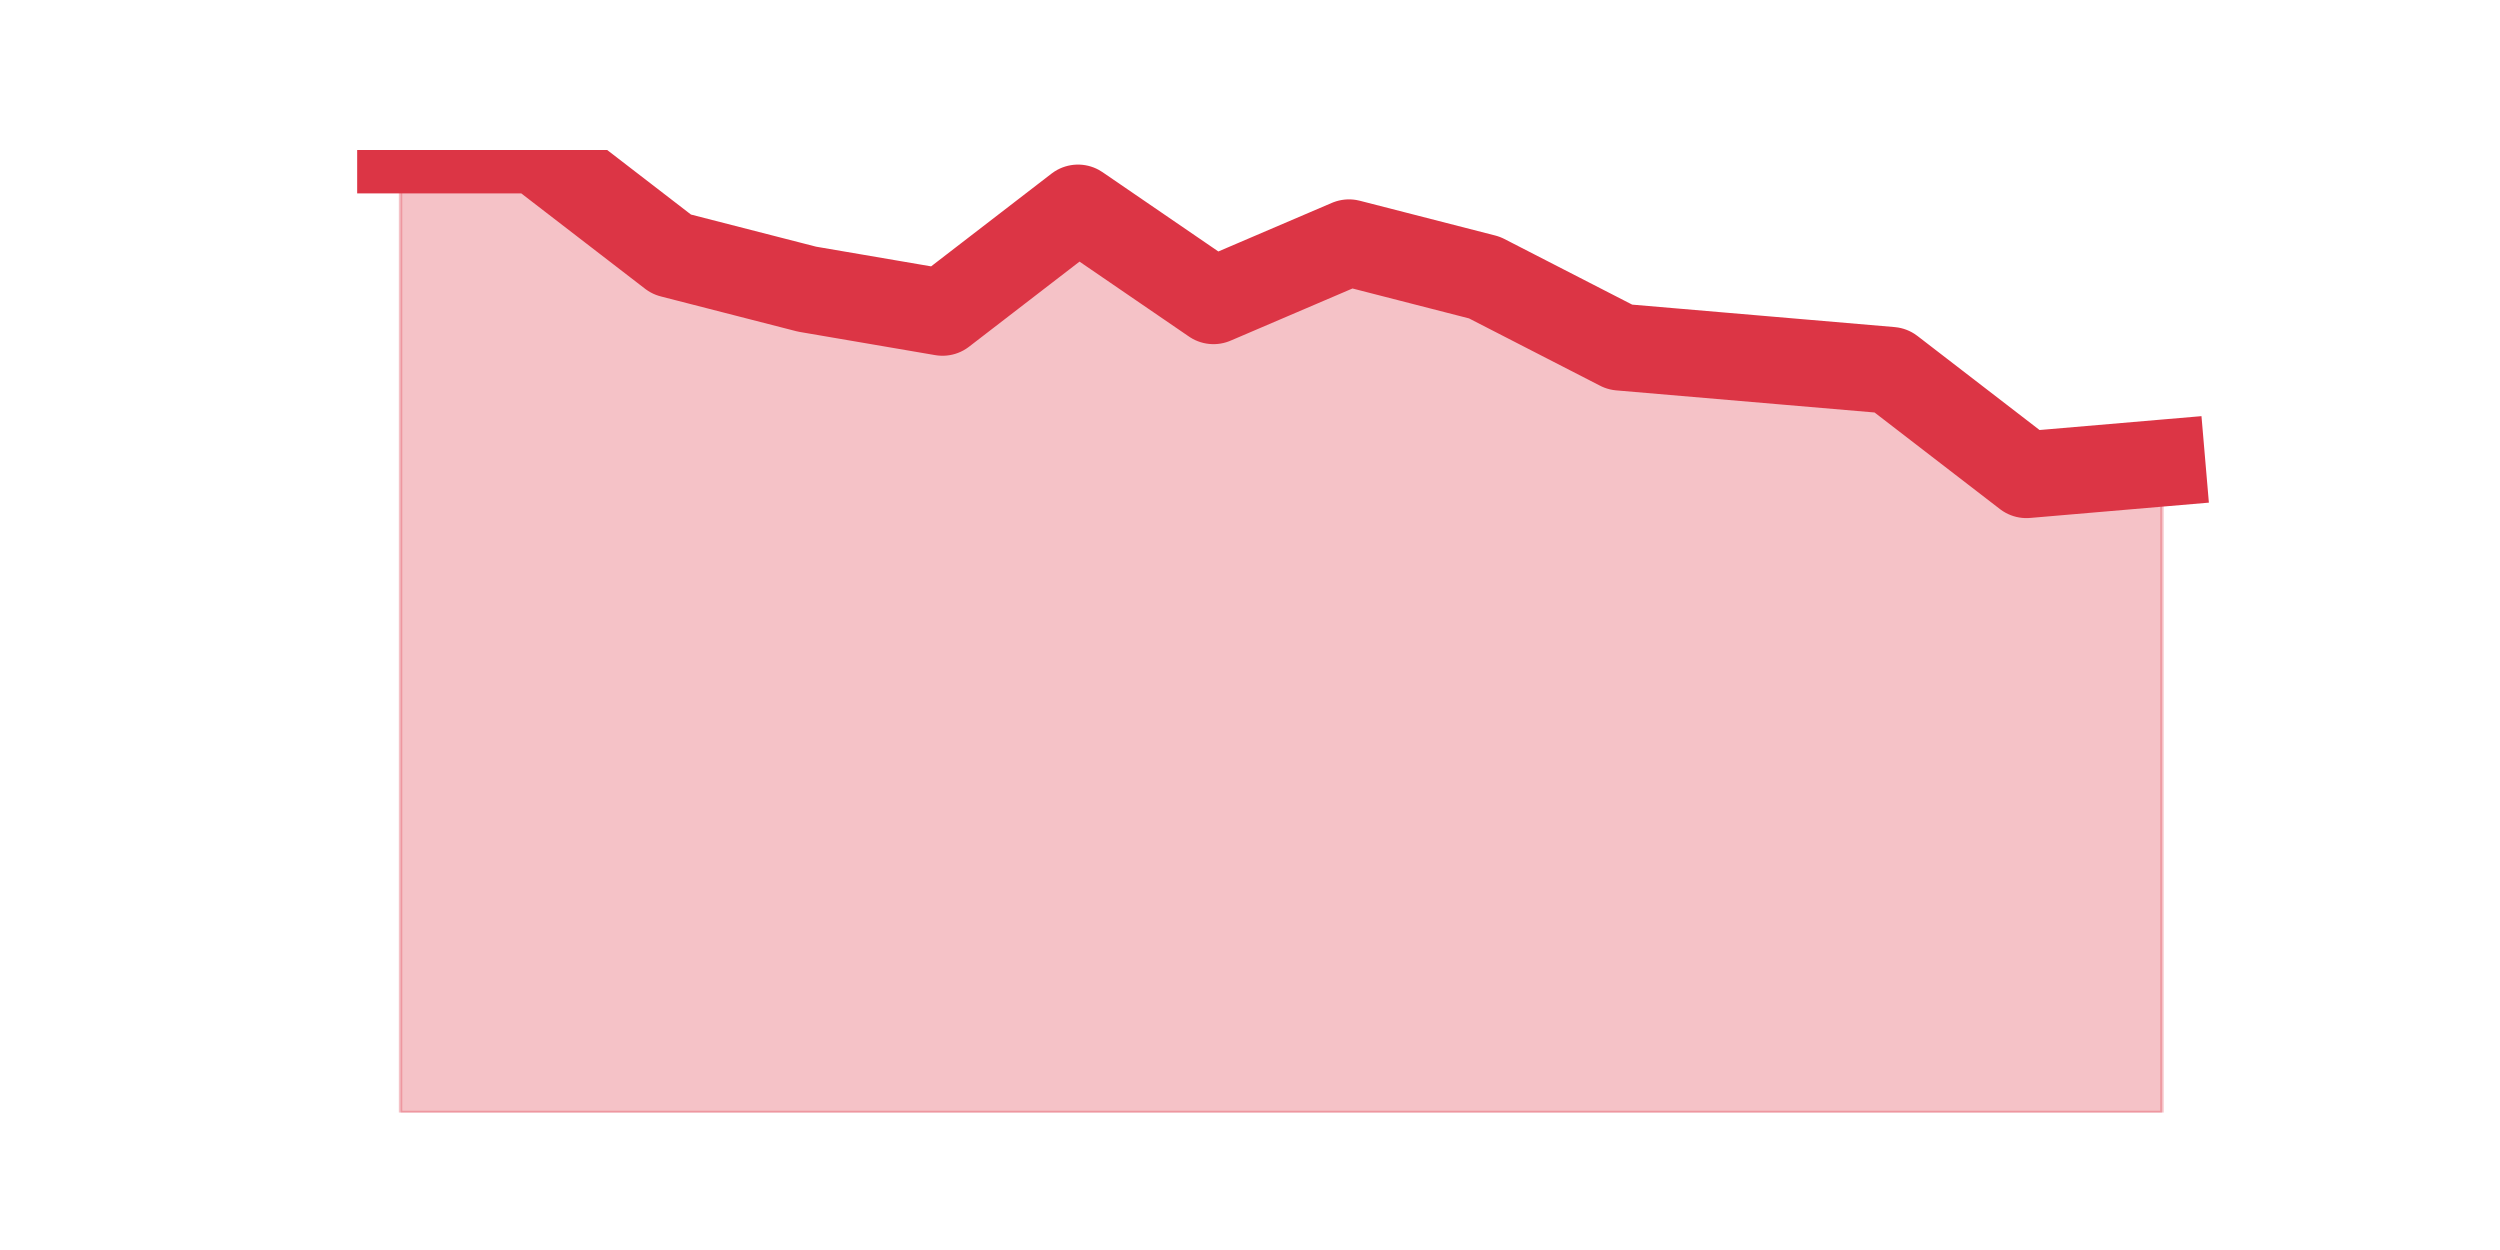 <?xml version="1.0" encoding="utf-8" standalone="no"?>
<!DOCTYPE svg PUBLIC "-//W3C//DTD SVG 1.1//EN"
  "http://www.w3.org/Graphics/SVG/1.1/DTD/svg11.dtd">
<svg height="360pt" version="1.1" viewBox="0 0 720 360" width="720pt" xmlns="http://www.w3.org/2000/svg" xmlns:xlink="http://www.w3.org/1999/xlink">
 <defs>
  <style type="text/css">*{stroke-linecap:butt;stroke-linejoin:round;}</style>
 </defs>
 <g id="figure_1">
  <g id="patch_1">
   <path d="M 0 360 
L 720 360 
L 720 0 
L 0 0 
z
" style="fill:none;"/>
  </g>
  <g id="axes_1">
   <g id="matplotlib.axis_1"/>
   <g id="matplotlib.axis_2"/>
   <g id="PolyCollection_1">
    <defs>
     <path d="M 115.364 -316.8 
L 115.364 -39.6 
L 154.385 -39.6 
L 193.406 -39.6 
L 232.427 -39.6 
L 271.448 -39.6 
L 310.469 -39.6 
L 349.49 -39.6 
L 388.51 -39.6 
L 427.531 -39.6 
L 466.552 -39.6 
L 505.573 -39.6 
L 544.594 -39.6 
L 583.615 -39.6 
L 622.636 -39.6 
L 622.636 -226.627 
L 622.636 -226.627 
L 583.615 -223.287 
L 544.594 -253.345 
L 505.573 -256.684 
L 466.552 -260.024 
L 427.531 -280.063 
L 388.51 -290.082 
L 349.49 -273.383 
L 310.469 -300.101 
L 271.448 -270.043 
L 232.427 -276.723 
L 193.406 -286.742 
L 154.385 -316.8 
L 115.364 -316.8 
z
" id="mda1ea385f0" style="stroke:#dc3545;stroke-opacity:0.3;"/>
    </defs>
    <g clip-path="url(#p67e3f37e76)">
     <use style="fill:#dc3545;fill-opacity:0.3;stroke:#dc3545;stroke-opacity:0.3;" x="0" xlink:href="#mda1ea385f0" y="360"/>
    </g>
   </g>
   <g id="line2d_1">
    <path clip-path="url(#p67e3f37e76)" d="M 115.364 43.2 
L 154.385 43.2 
L 193.406 73.258 
L 232.427 83.277 
L 271.448 89.957 
L 310.469 59.899 
L 349.49 86.617 
L 388.51 69.918 
L 427.531 79.937 
L 466.552 99.976 
L 505.573 103.316 
L 544.594 106.655 
L 583.615 136.713 
L 622.636 133.373 
" style="fill:none;stroke:#dc3545;stroke-linecap:square;stroke-width:25;"/>
   </g>
  </g>
 </g>
 <defs>
  <clipPath id="p67e3f37e76">
   <rect height="277.2" width="558" x="90" y="43.2"/>
  </clipPath>
 </defs>
</svg>

